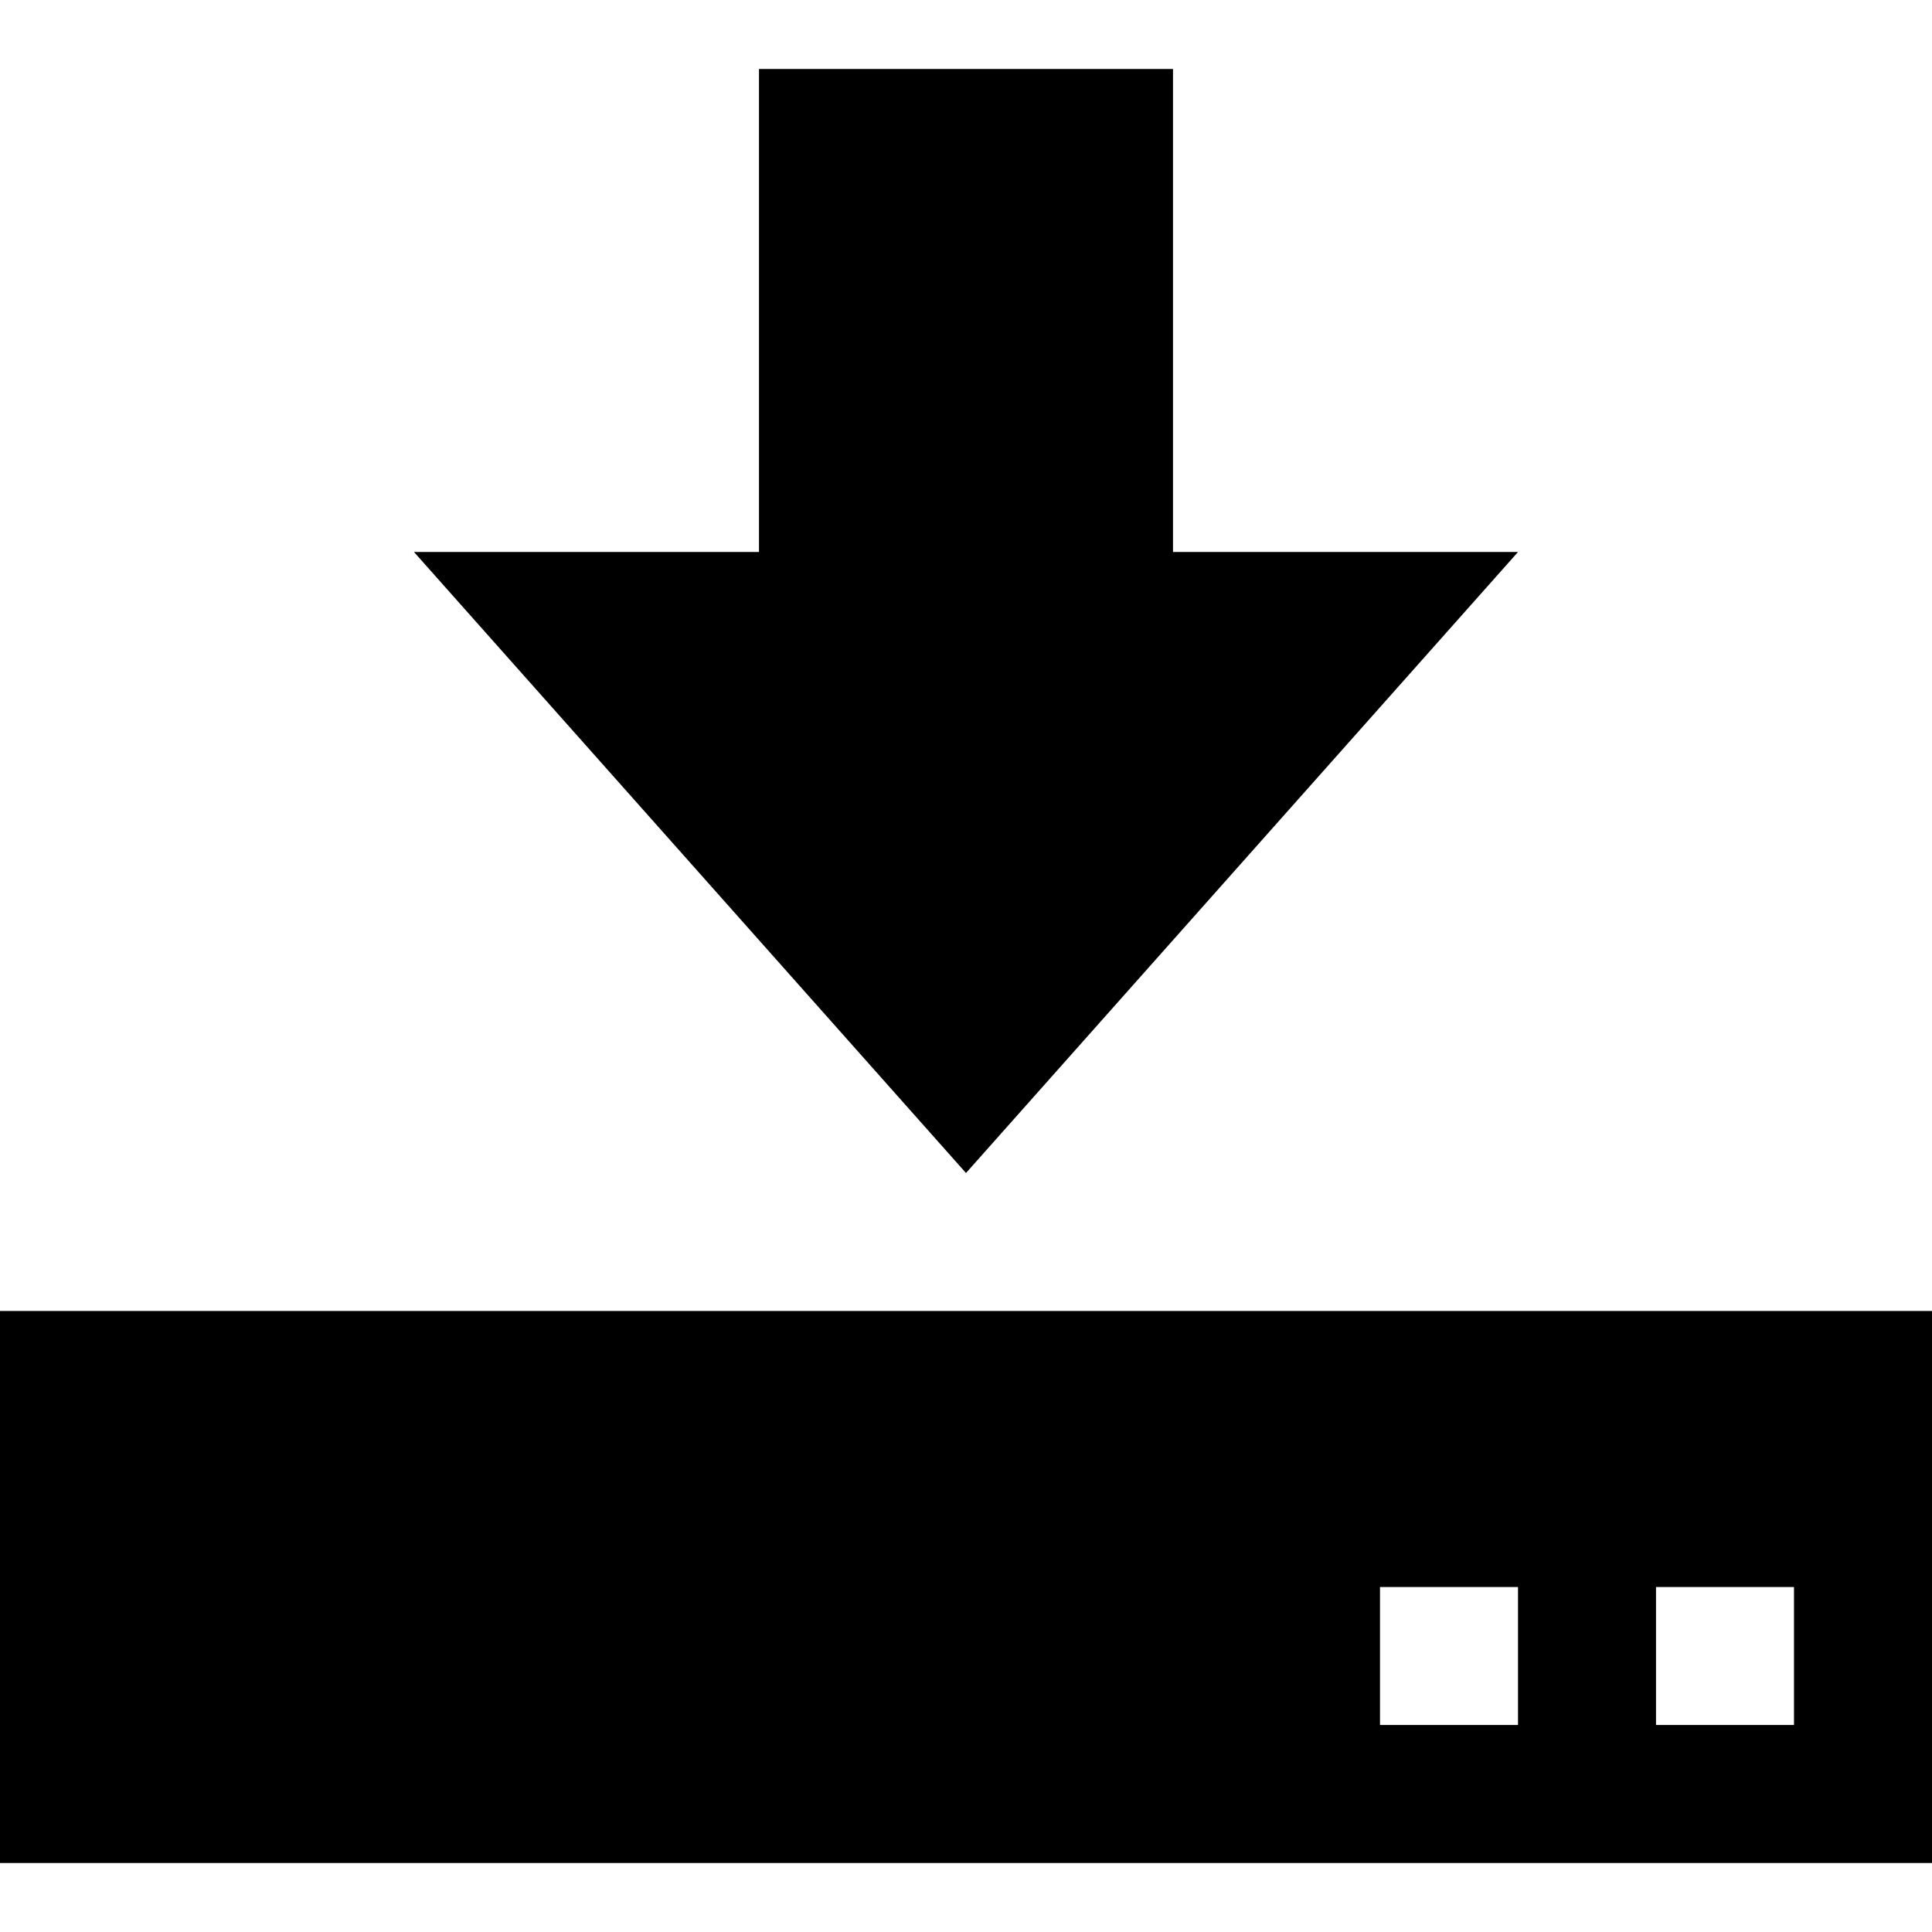 <svg xmlns="http://www.w3.org/2000/svg" width="2048" height="2048">
  <path d="m 804.571,73.143 0,512 -365.714,0 L 1024,1243.429 l 585.143,-658.286 -365.714,0 0,-512 -438.857,0 z M -1e-5,1389.714 l 0,585.143 2048,0 0,-585.143 -2048,0 z m 1462.857,292.571 146.286,0 0,146.286 -146.286,0 0,-146.286 z m 292.572,0 146.286,0 0,146.286 -146.286,0 0,-146.286 z"/>
</svg>
